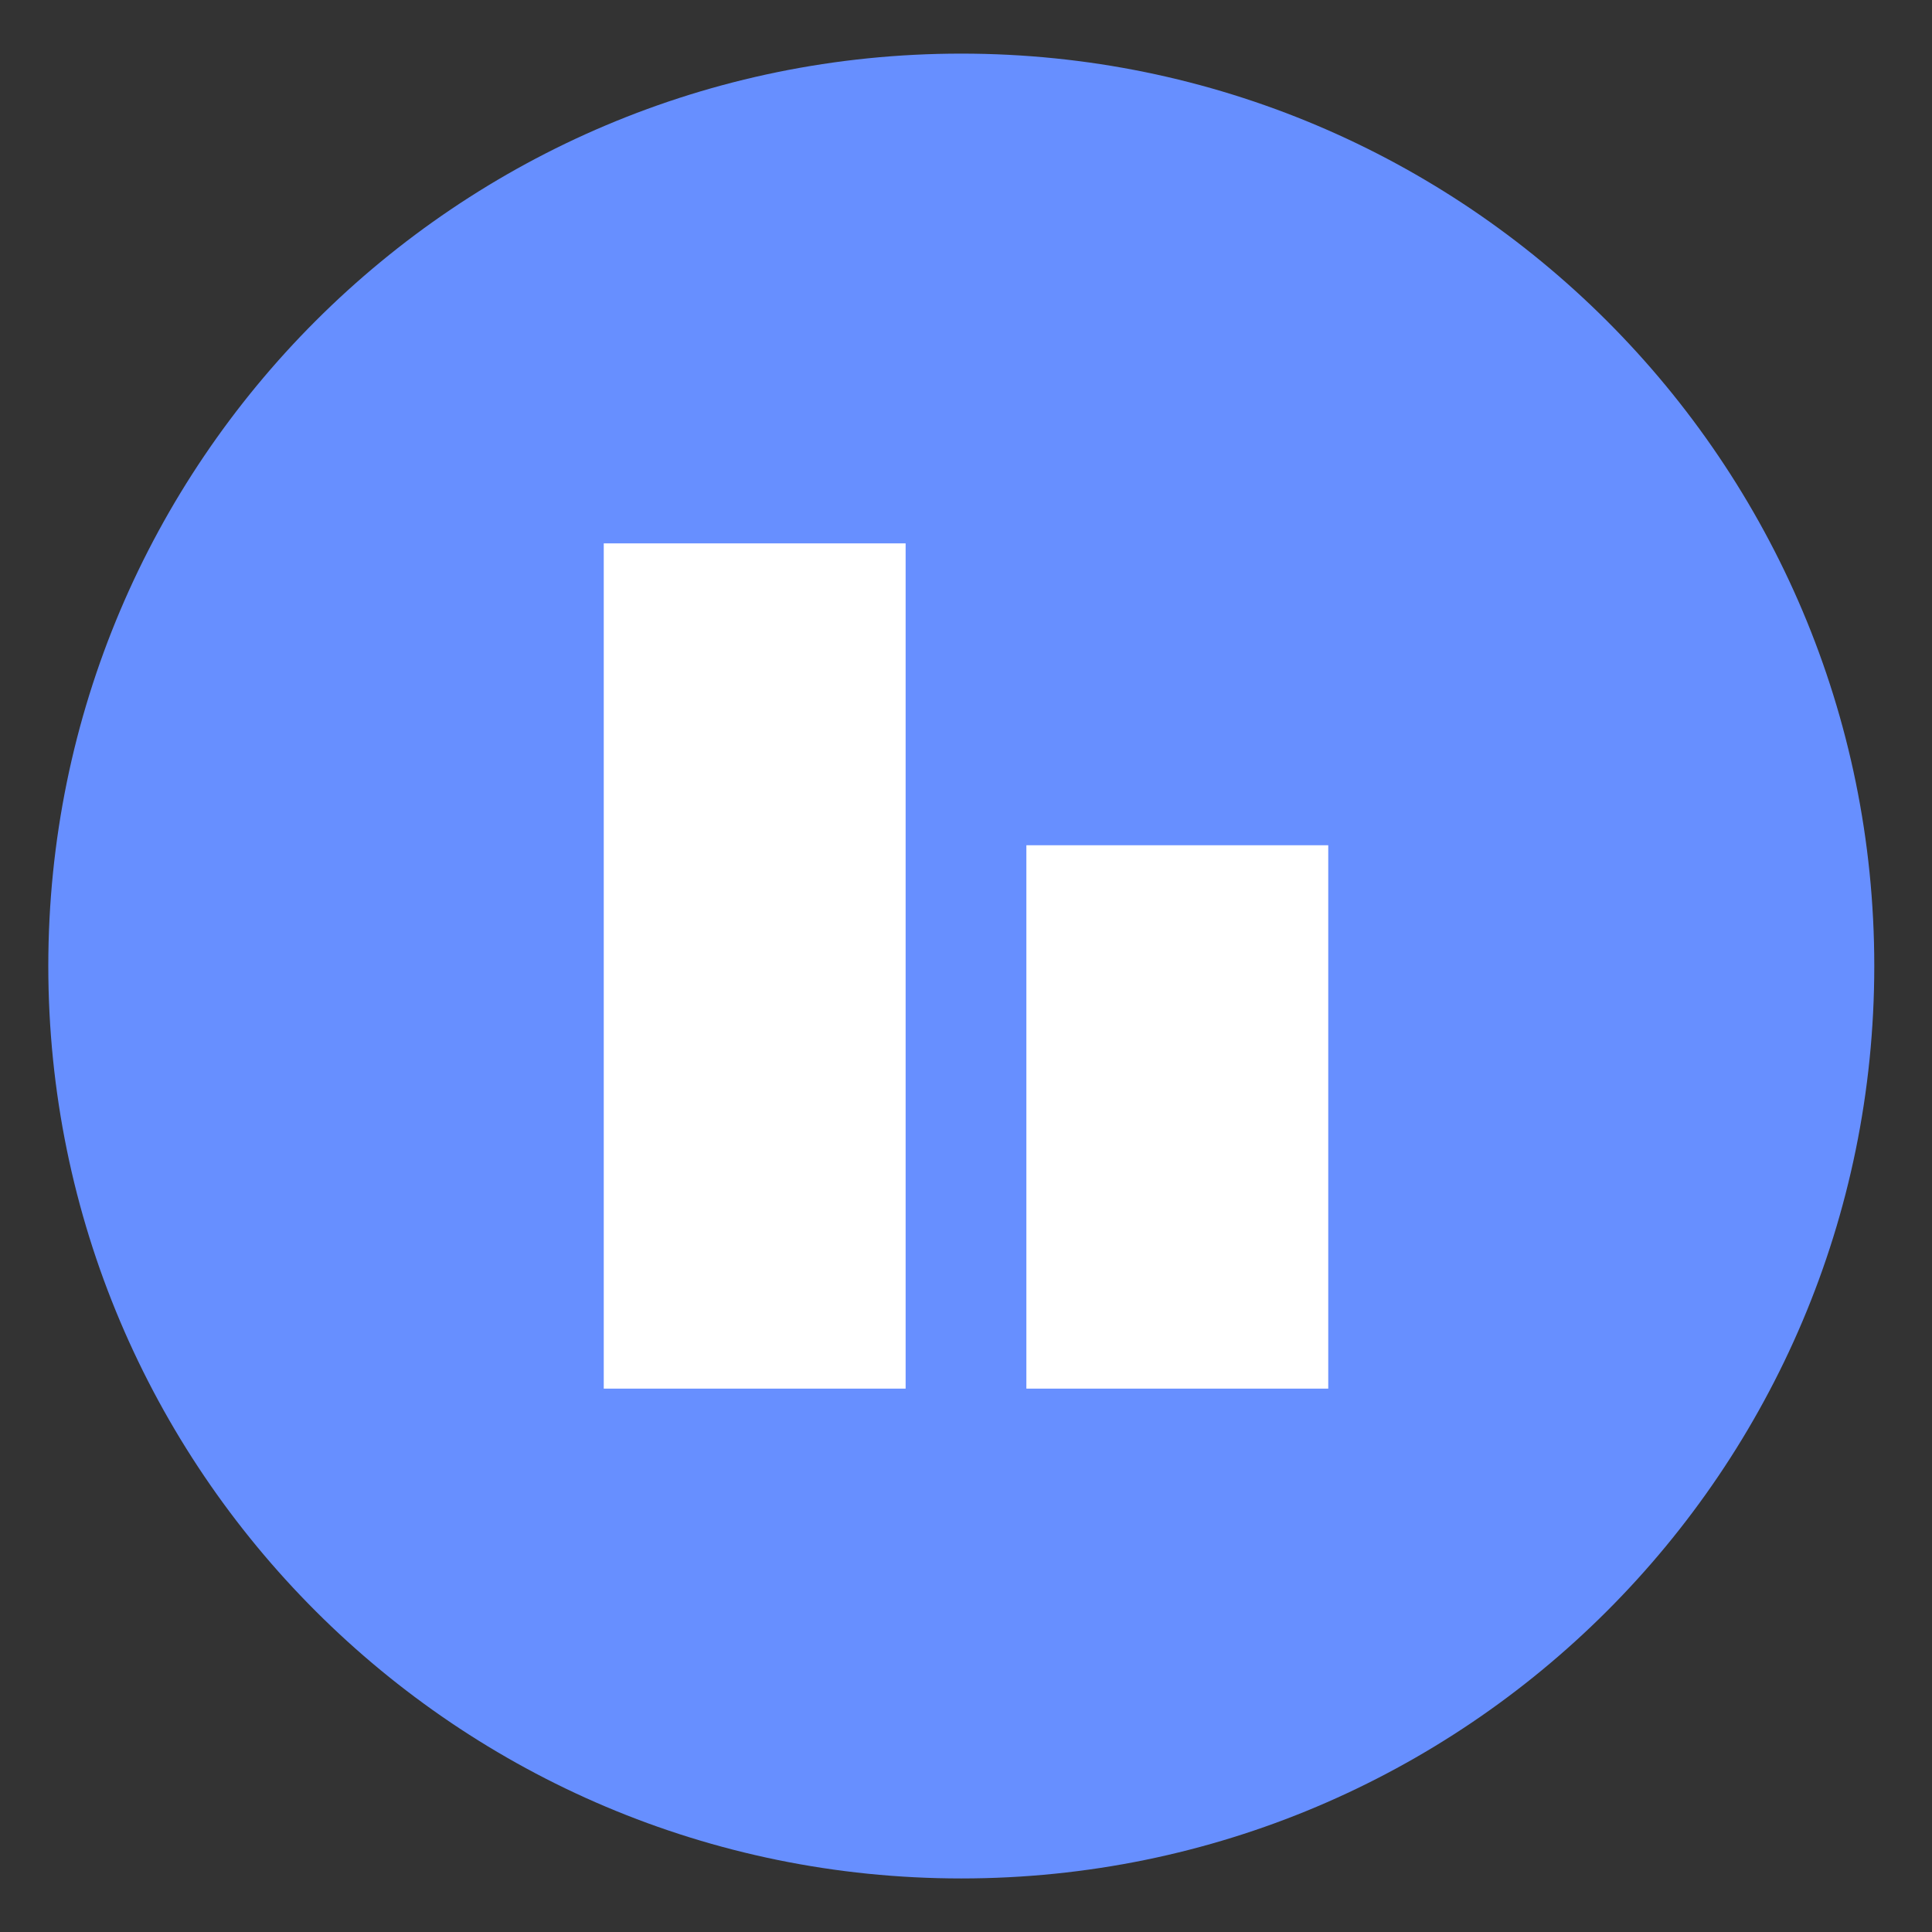 <svg xmlns="http://www.w3.org/2000/svg" width="32" height="32">
    <rect width="100%" height="100%" fill="#333333" stroke="none"/>
    <path fill="#678FFF" fill-rule="evenodd" d="M15.922.888C24.273.888 31.044 7.654 31.044 16s-6.771 15.113-15.122 15.113C7.57 31.113.8 24.346.8 16S7.57.888 15.922.888z"/>
    <path fill="#FFF" fill-rule="evenodd" d="M10 9h5v14h-5V9zM17 14h5v9h-5v-9z"/>
</svg>
